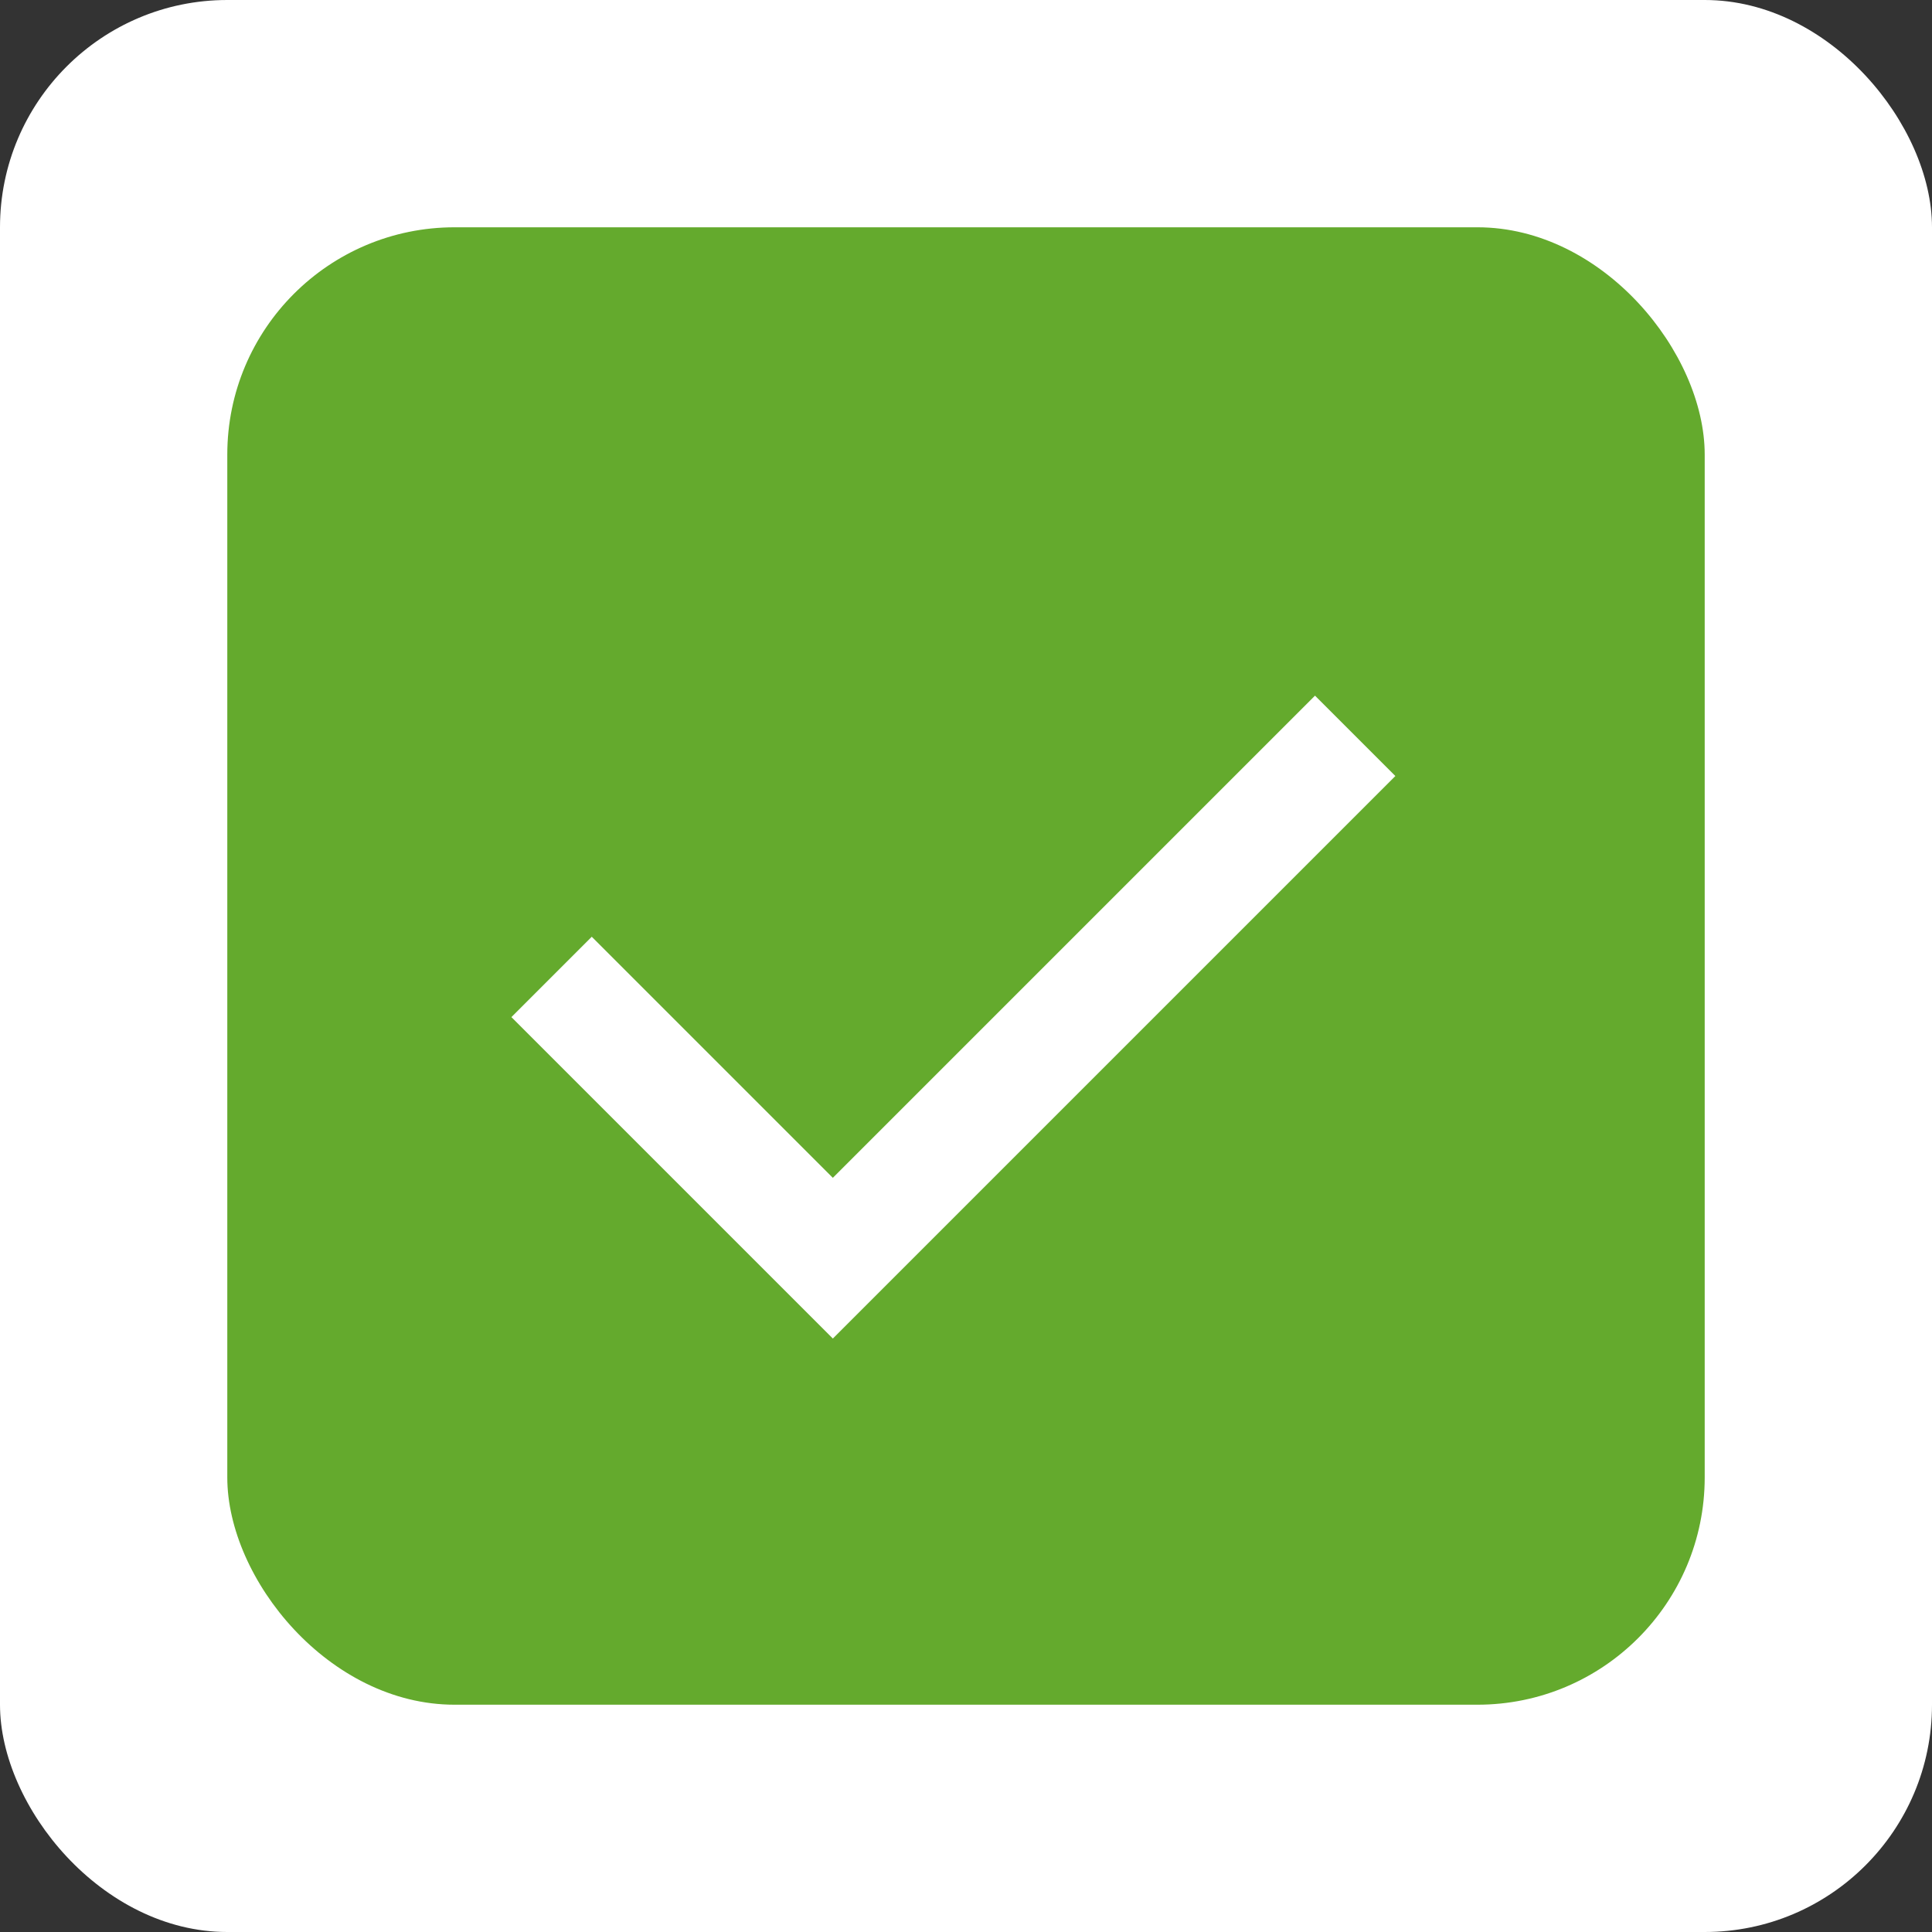 <?xml version="1.0" encoding="UTF-8"?>
<svg width="17px" height="17px" viewBox="0 0 17 17" version="1.1" xmlns="http://www.w3.org/2000/svg" xmlns:xlink="http://www.w3.org/1999/xlink">
    <rect x="0" y="0" width="17" height="17" fill="#333333" stroke="none"/>
    <!-- Generator: Sketch 49 (51002) - http://www.bohemiancoding.com/sketch -->
    <title>success_sm</title>
    <desc>Created with Sketch.</desc>
    <defs>
        <path d="M6.389,5.389 L6.389,4.389 L10.389,4.389 L10.389,5.389 L7.389,5.389 L7.389,11.389 L6.389,11.389 L6.389,5.389 Z" id="path-1"></path>
    </defs>
    <g id="success_sm" stroke="none" stroke-width="1" fill="none" fill-rule="evenodd">
        <rect id="Rectangle" fill="#FFFFFF" x="0" y="0" width="17" height="17" rx="2"></rect>
        <rect id="Path" fill="#64AA2D" x="2" y="2" width="13" height="13" rx="2"></rect>
        <mask id="mask-2" fill="white">
            <use xlink:href="#path-1"></use>
        </mask>
        <use id="Combined-Shape" fill="#FFFFFF" transform="translate(8.389, 7.889) rotate(225) translate(-8.389, -7.889) " xlink:href="#path-1"></use>
    </g>
</svg>